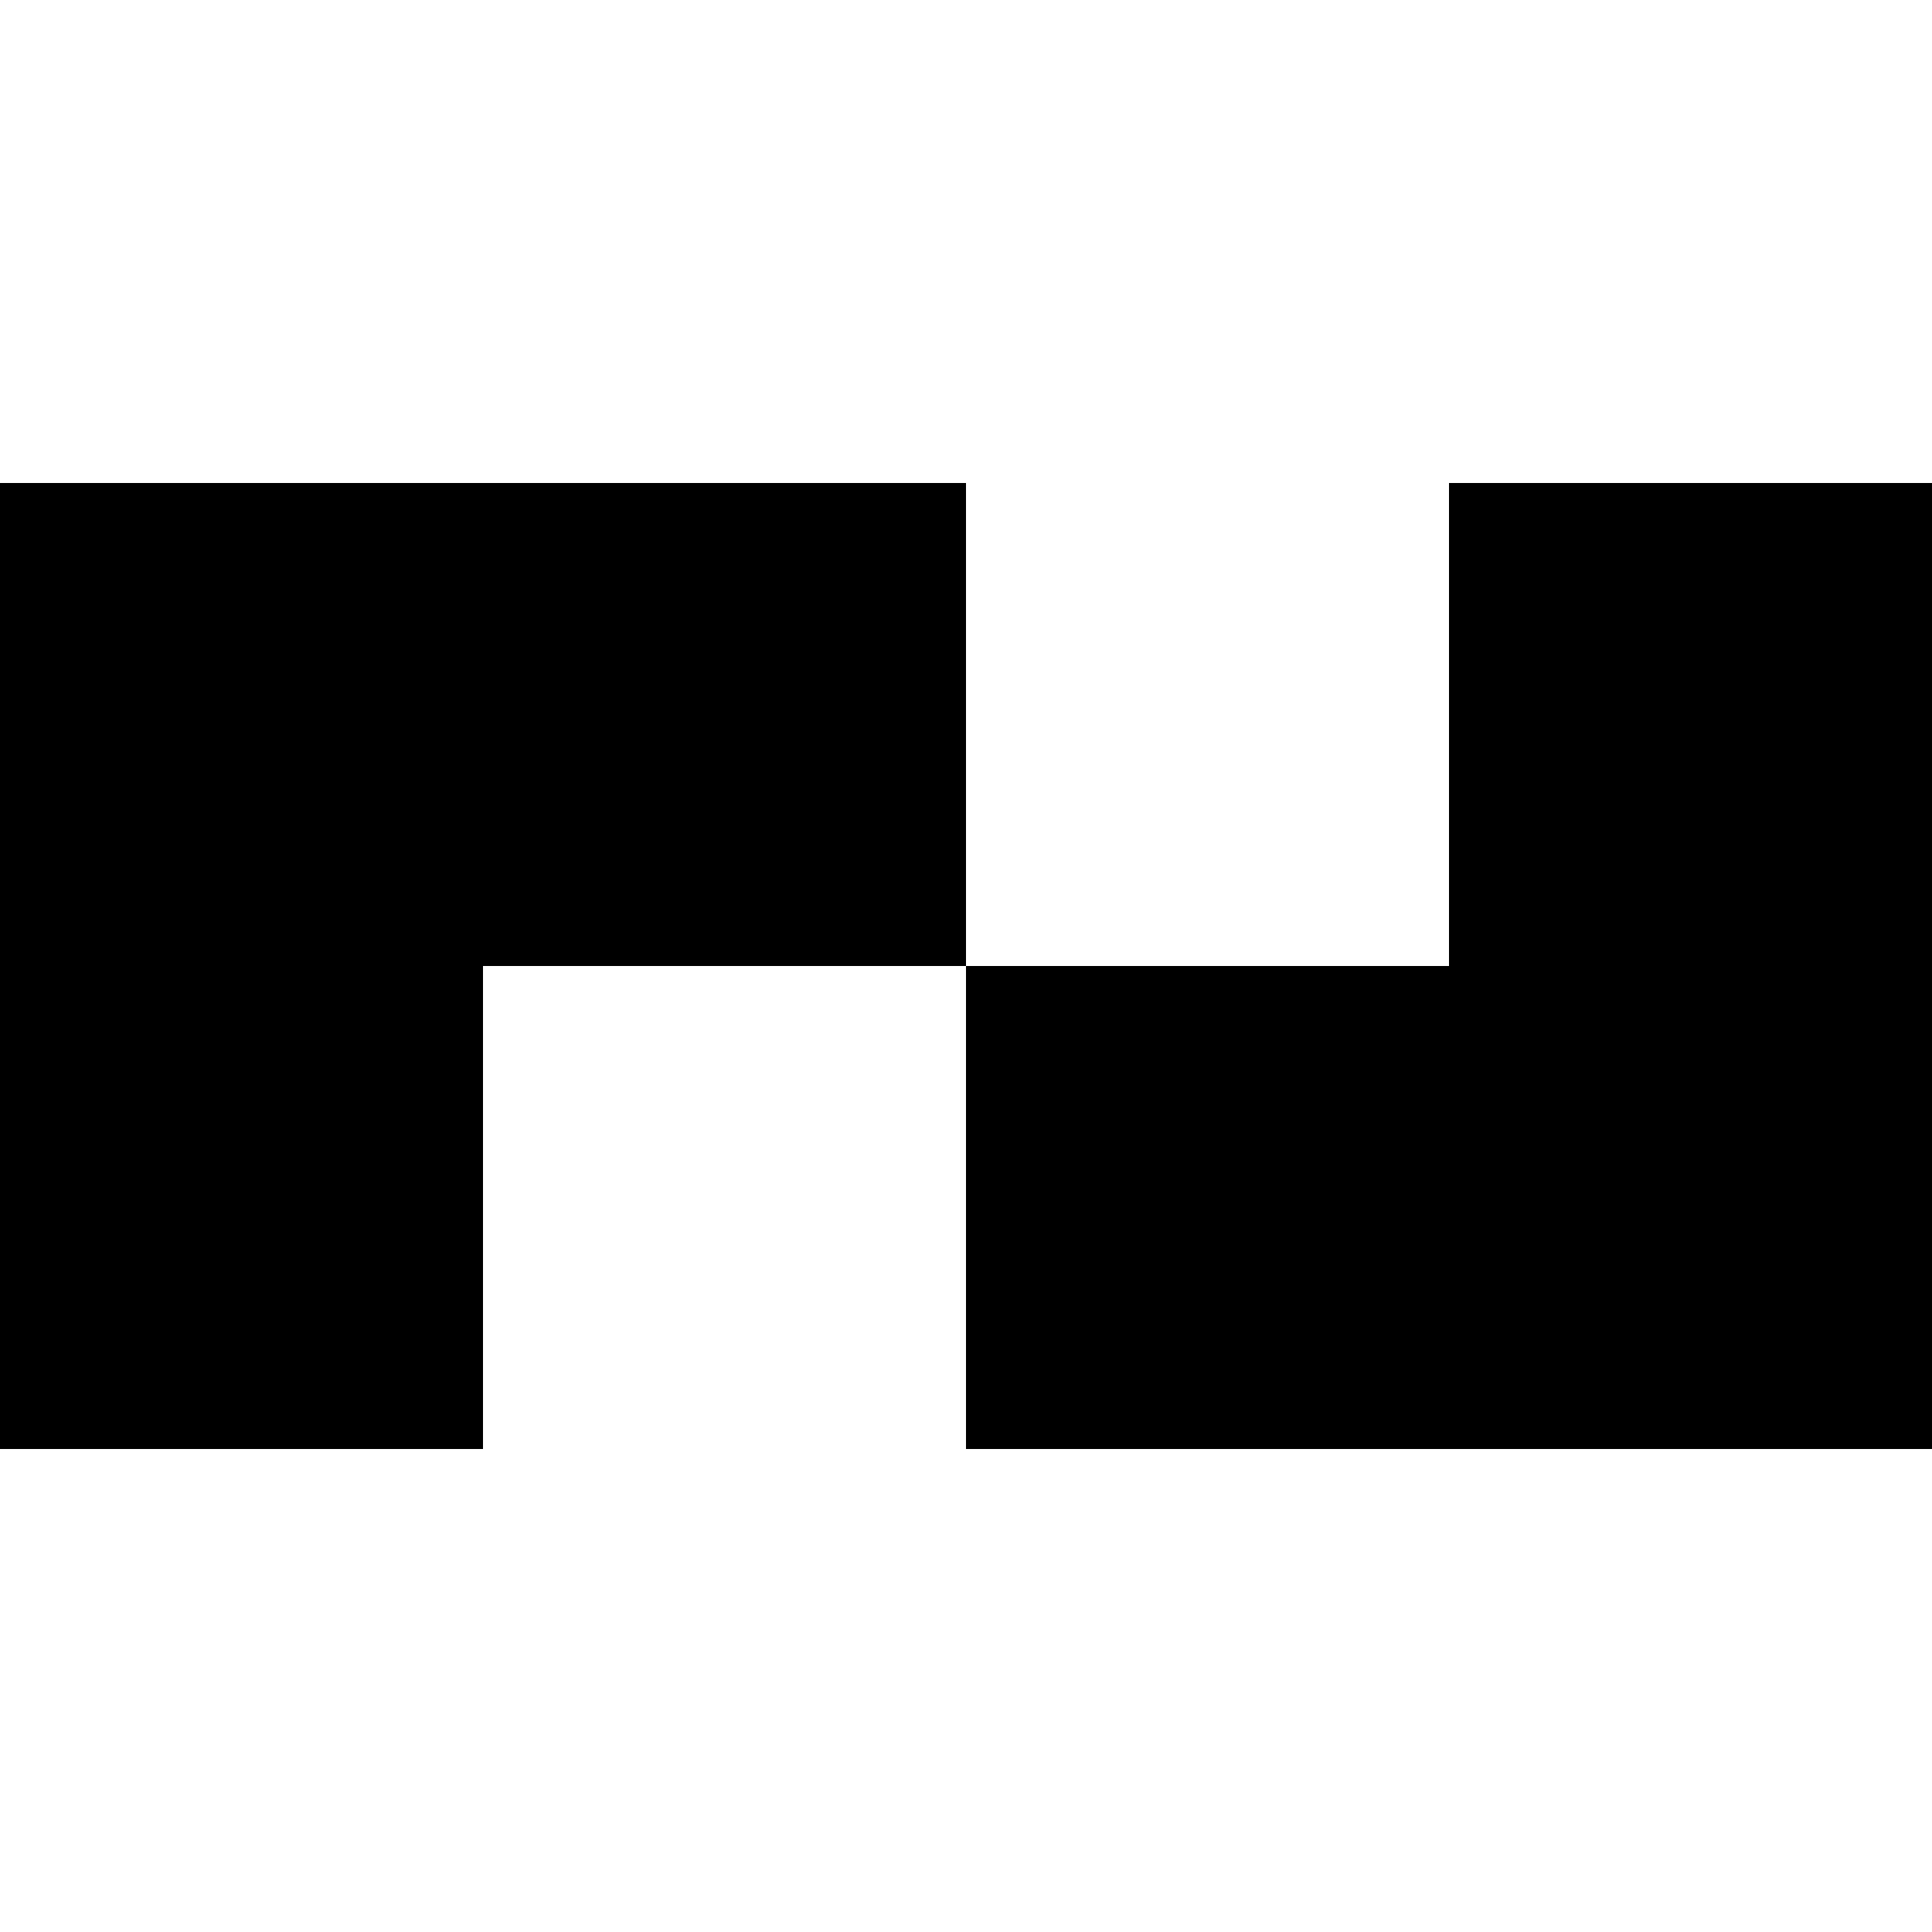 <!-- body.svg -->
<svg xmlns="http://www.w3.org/2000/svg" viewBox="0 0 4 4">
  <rect width="2" height="1" x="0" y="1" />
  <rect width="1" height="1" x="3" y="1" />
  <rect width="1" height="1" x="0" y="2" />
  <rect width="2" height="1" x="2" y="2" />
</svg>
